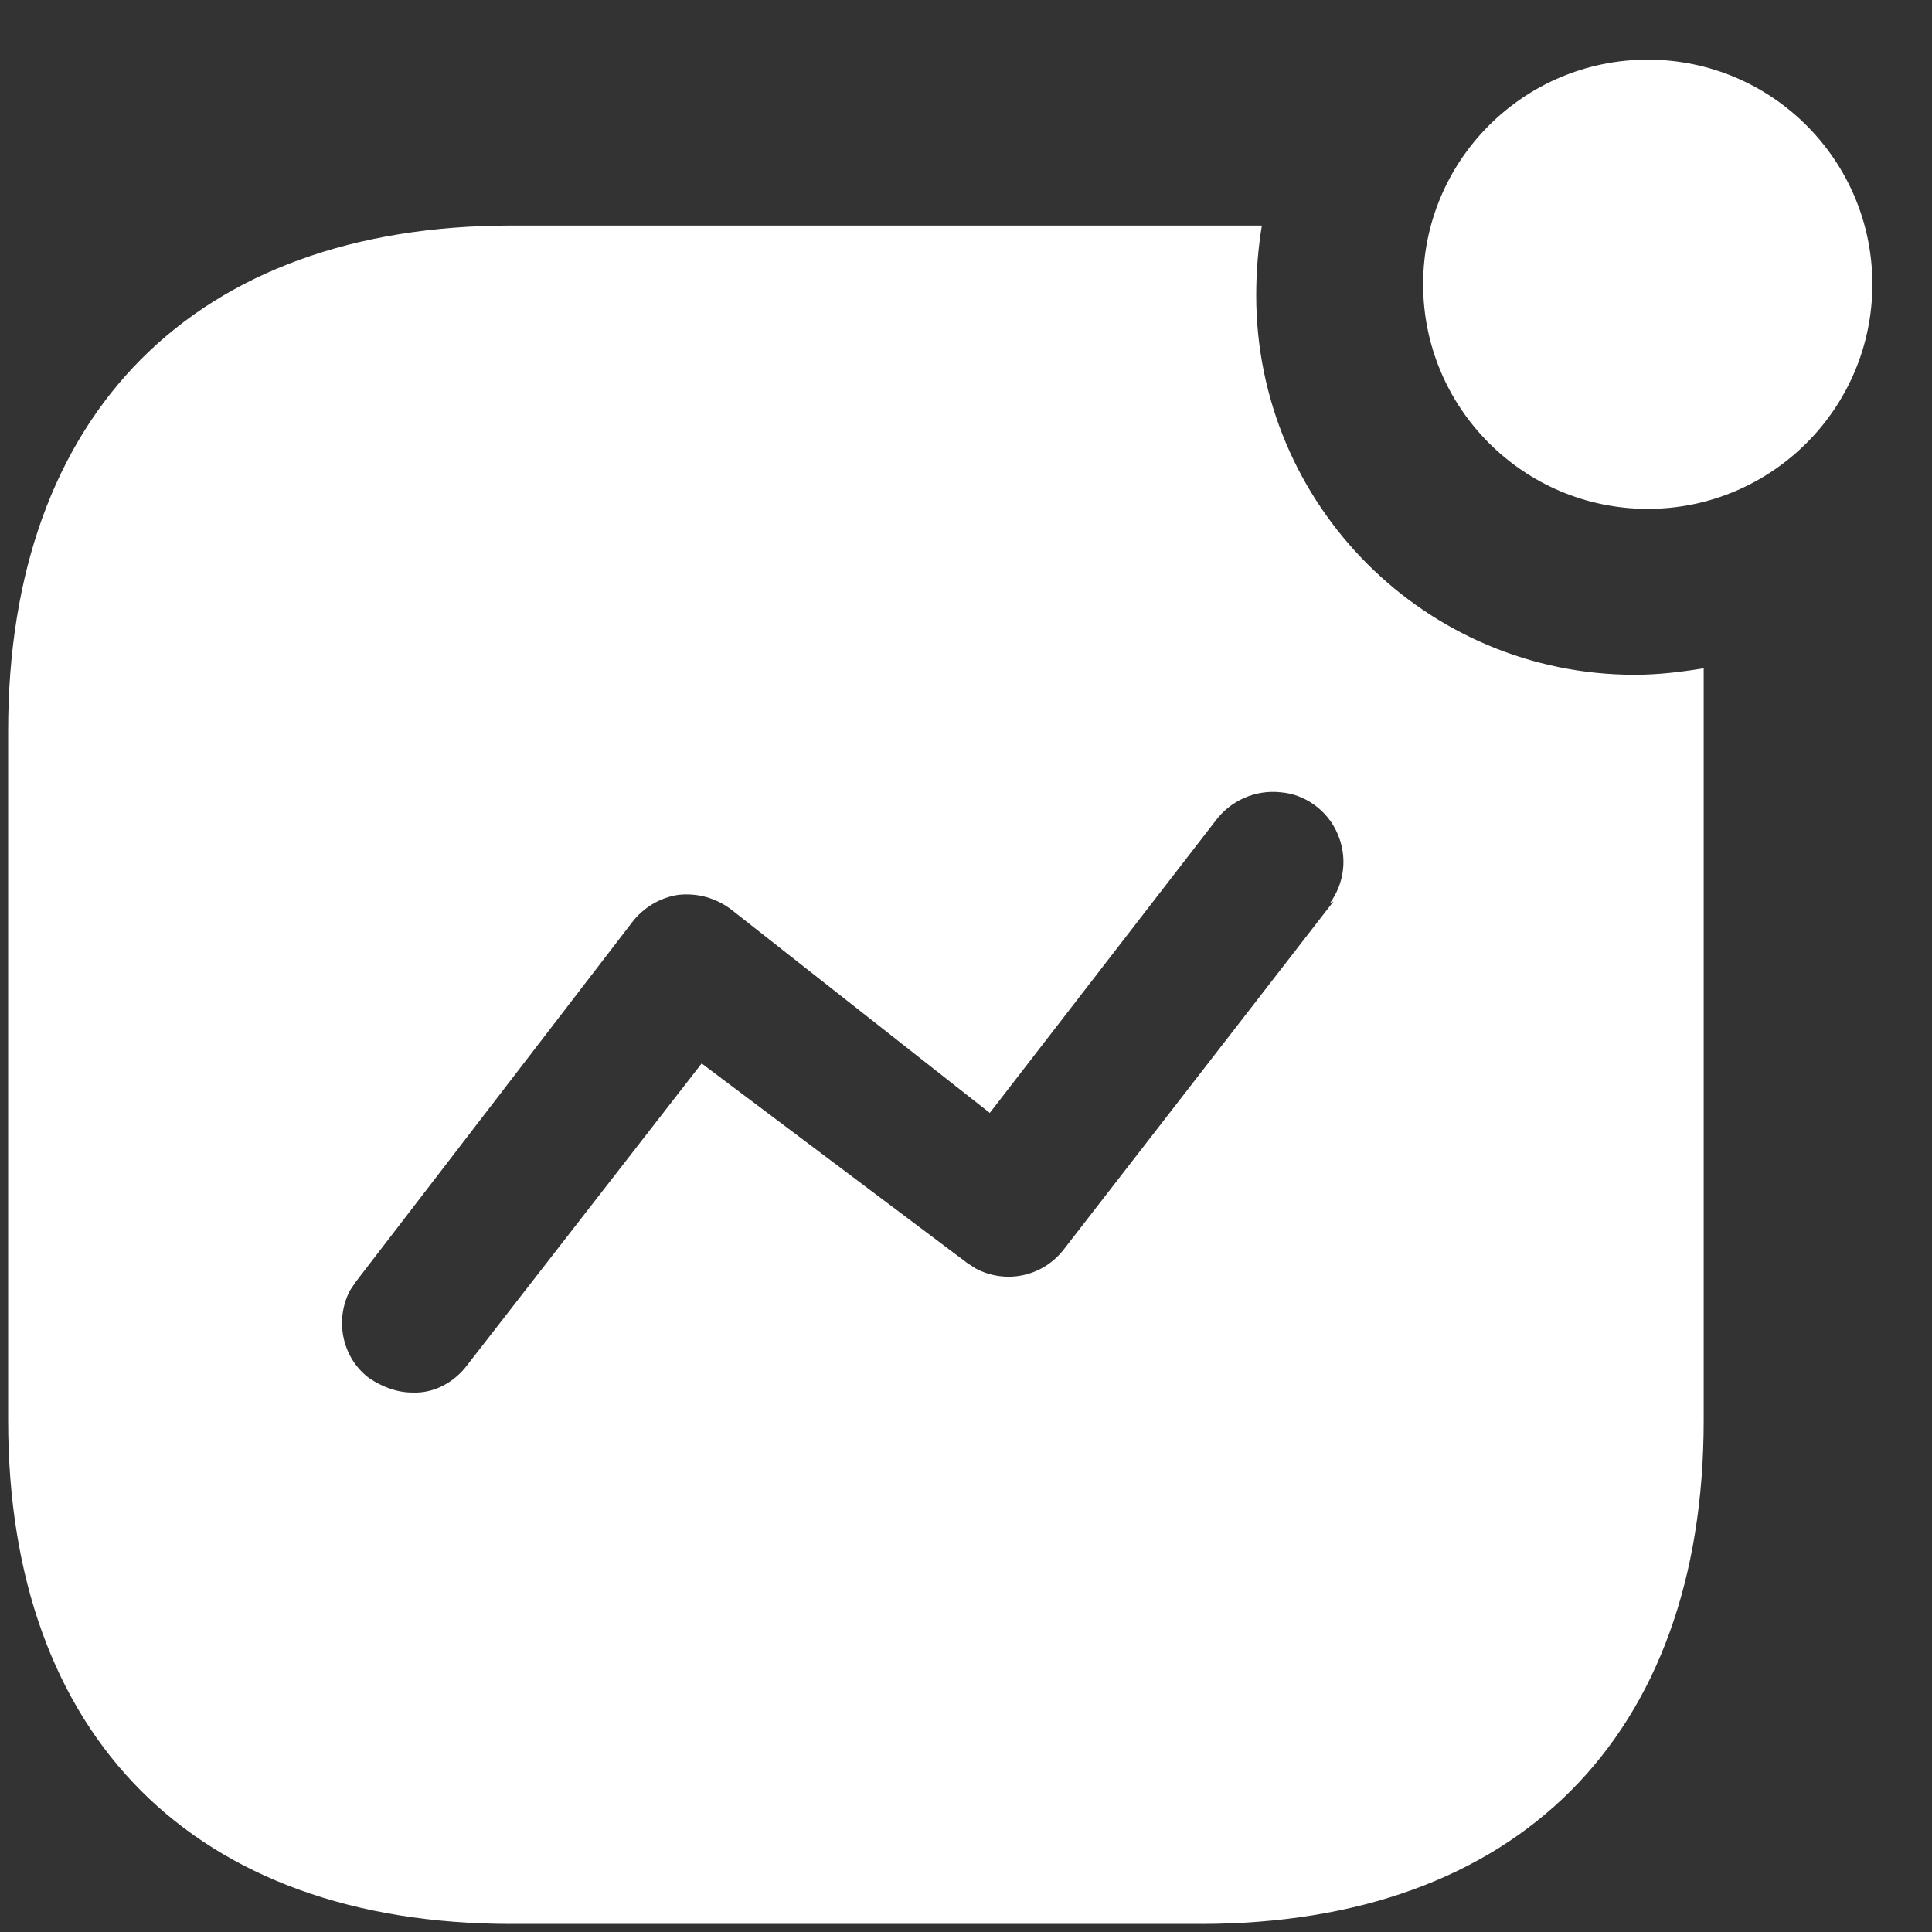 <svg width="23" height="23" viewBox="0 0 23 23" fill="none" xmlns="http://www.w3.org/2000/svg">
<rect x="0" y="0" width="23" height="23" fill="#333333" stroke="none"/>
<path d="M15.022 2.685C14.977 2.963 14.955 3.24 14.955 3.517C14.955 6.014 16.975 8.033 19.461 8.033C19.738 8.033 20.004 8.001 20.282 7.956V16.91C20.282 20.673 18.062 22.904 14.29 22.904H6.09C2.316 22.904 0.097 20.673 0.097 16.91V8.7C0.097 4.927 2.316 2.685 6.09 2.685H15.022ZM15.245 9.432C14.944 9.399 14.646 9.532 14.467 9.776L11.783 13.249L8.708 10.83C8.519 10.686 8.297 10.629 8.075 10.653C7.855 10.686 7.655 10.807 7.521 10.985L4.237 15.258L4.169 15.358C3.981 15.712 4.069 16.167 4.402 16.412C4.558 16.512 4.724 16.578 4.913 16.578C5.169 16.589 5.412 16.455 5.567 16.245L8.353 12.66L11.515 15.036L11.615 15.101C11.97 15.29 12.414 15.202 12.669 14.868L15.876 10.73L15.832 10.753C16.009 10.508 16.043 10.198 15.921 9.92C15.8 9.643 15.532 9.454 15.245 9.432ZM19.616 0.71C21.092 0.71 22.29 1.908 22.29 3.384C22.29 4.86 21.092 6.058 19.616 6.058C18.14 6.058 16.942 4.86 16.942 3.384C16.942 1.908 18.14 0.71 19.616 0.71Z" fill="white"/>
</svg>
